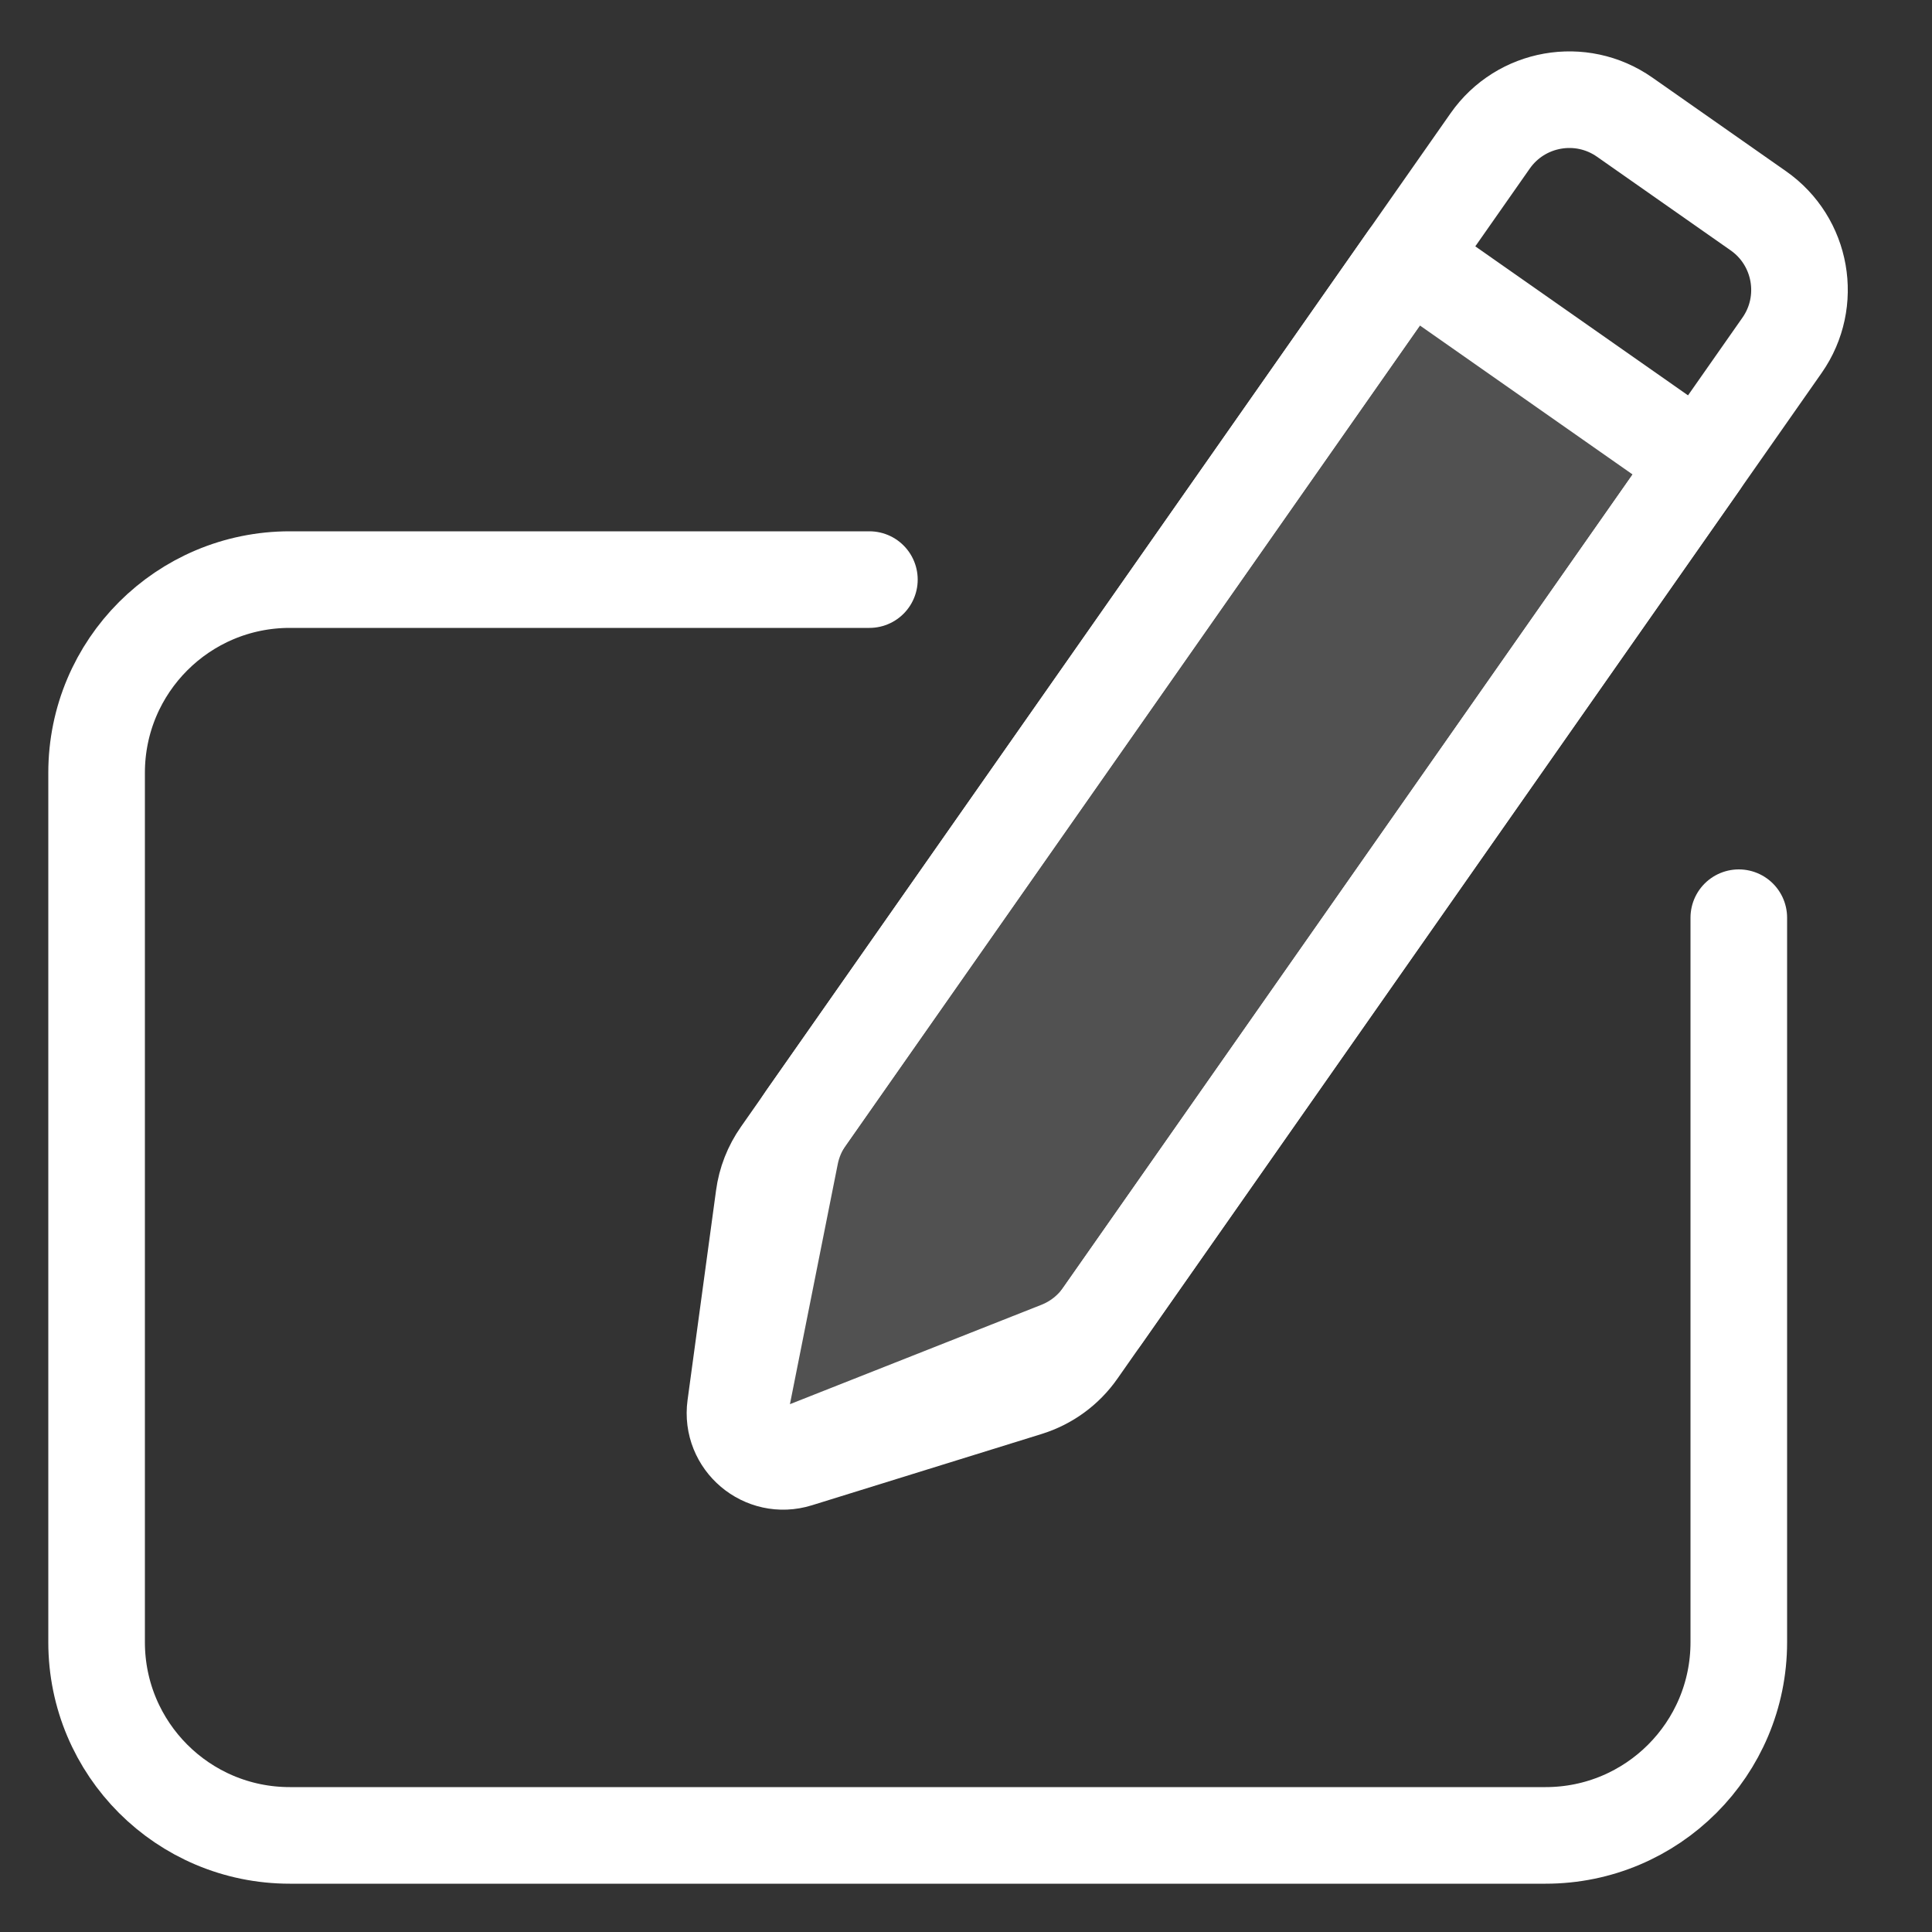 <svg width="20" height="20" viewBox="0 0 20 20" fill="none" xmlns="http://www.w3.org/2000/svg">
<rect x="0" y="0" width="20" height="20" fill="#333333" stroke="none"/>
<g clip-path="url(#clip0_806_1095)">
<path d="M9 6H3C1.895 6 1 6.895 1 8V17C1 18.105 1.895 19 3 19H16C17.105 19 18 18.105 18 17V9.5" stroke="#fff" stroke-linecap="round" stroke-linejoin="round"/>
<path d="M18.202 2.182L16.819 1.213C16.367 0.896 15.743 1.006 15.426 1.459L8.343 11.574C8.264 11.688 8.209 11.817 8.182 11.953L7.687 14.438C7.61 14.827 7.993 15.146 8.361 15.001L10.965 13.972C11.147 13.9 11.304 13.776 11.416 13.616L18.448 3.574C18.764 3.122 18.654 2.498 18.202 2.182Z" stroke="#fff" stroke-linejoin="round"/>
<path d="M17.597 4.789L14.576 2.673L8.08 11.951C7.988 12.082 7.929 12.232 7.908 12.39L7.613 14.561C7.564 14.923 7.908 15.214 8.257 15.105L10.635 14.367C10.847 14.301 11.031 14.167 11.158 13.985L17.597 4.789Z" fill="#fff" fill-opacity="0.15" stroke="#fff" stroke-linejoin="round"/>
</g>
<defs>
<clipPath id="clip0_806_1095">
<rect width="20" height="20" fill="white"/>
</clipPath>
</defs>
</svg>
